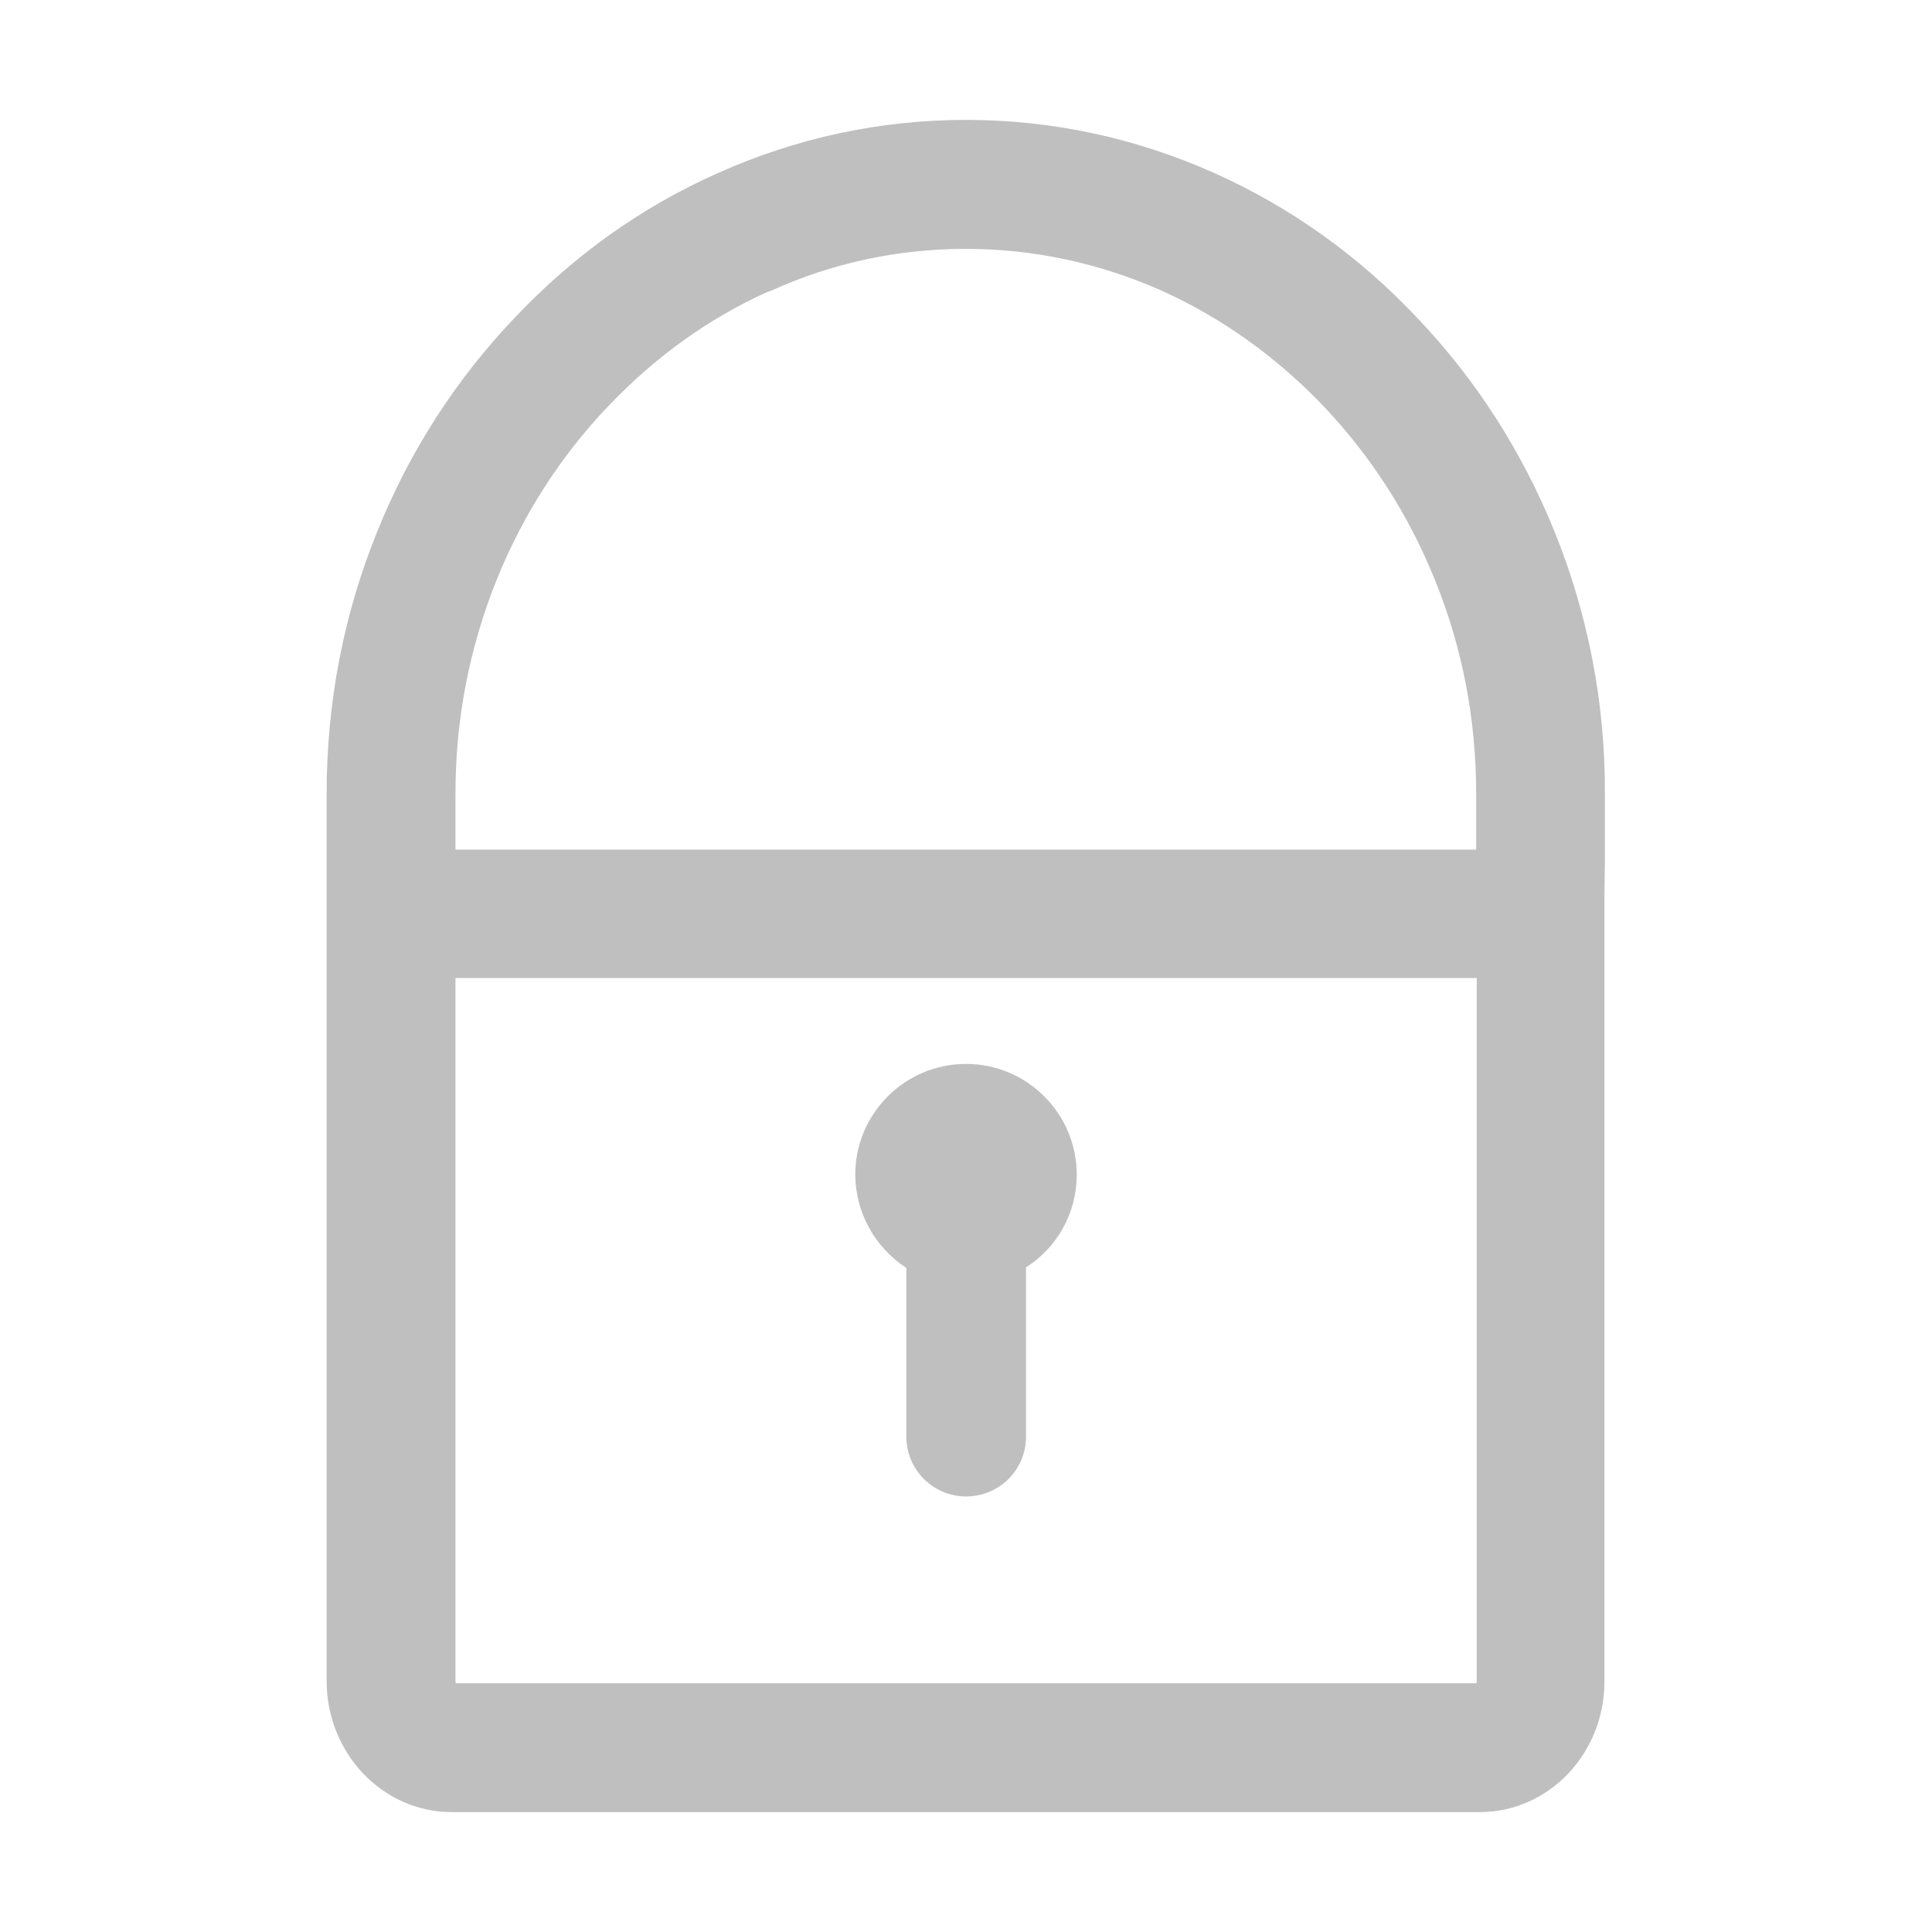 <?xml version="1.0" encoding="UTF-8"?>
<svg width="16px" height="16px" viewBox="0 0 16 16" version="1.1" xmlns="http://www.w3.org/2000/svg" xmlns:xlink="http://www.w3.org/1999/xlink">
    <!-- Generator: Sketch 53.2 (72643) - https://sketchapp.com -->
    <title>密码</title>
    <desc>Created with Sketch.</desc>
    <g id="Page-1" stroke="none" stroke-width="1" fill="none" fill-rule="evenodd">
        <g id="画板" transform="translate(-26, -209)">
            <g id="Group-16" transform="translate(26, 209)">
                <rect id="Rectangle-11" fill-opacity="0" fill="#FFFFFF" x="0" y="0" width="16" height="16"></rect>
                <g id="lock" transform="translate(2.703, 0.984)" fill="#000000" fill-opacity="0.25" fill-rule="nonzero">
                    <path d="M10.173,3.423 C9.903,2.756 9.52,2.159 9.037,1.652 C8.555,1.139 7.989,0.734 7.356,0.45 C6.702,0.158 6.009,0.009 5.297,0.009 C4.584,0.009 3.891,0.158 3.236,0.452 C2.603,0.734 2.039,1.139 1.555,1.652 C1.067,2.166 0.684,2.763 0.419,3.423 C0.142,4.108 0.002,4.836 0.002,5.589 L0.002,12.936 C0.002,13.536 0.466,14.023 1.038,14.023 L9.552,14.023 C10.123,14.023 10.588,13.536 10.584,12.936 L10.584,6.452 L10.588,6.153 L10.588,5.589 C10.591,4.839 10.45,4.111 10.173,3.423 Z M3.652,1.434 L3.655,1.434 L3.675,1.427 C4.186,1.194 4.731,1.077 5.295,1.077 C5.856,1.077 6.403,1.195 6.917,1.423 C7.416,1.648 7.869,1.972 8.261,2.383 C8.656,2.8 8.964,3.283 9.181,3.82 C9.408,4.38 9.522,4.973 9.522,5.589 L9.522,6.052 L1.069,6.052 L1.069,6.052 L1.069,5.588 C1.069,4.978 1.183,4.384 1.409,3.82 C1.628,3.278 1.939,2.795 2.33,2.384 C2.719,1.975 3.161,1.655 3.652,1.434 Z M9.527,7.116 L9.527,12.934 C9.527,12.944 9.525,12.952 9.523,12.956 L1.072,12.956 C1.07,12.952 1.069,12.944 1.069,12.934 L1.069,7.116 L9.527,7.116 Z" id="Shape"></path>
                    <path d="M4.803,9.516 L4.803,10.914 C4.803,11.188 5.025,11.409 5.298,11.409 C5.572,11.409 5.794,11.188 5.794,10.914 L5.794,9.512 C6.056,9.344 6.214,9.059 6.214,8.744 C6.214,8.238 5.803,7.827 5.297,7.827 C4.791,7.827 4.38,8.238 4.38,8.744 C4.381,9.055 4.542,9.348 4.803,9.516 Z" id="Shape"></path>
                </g>
            </g>
        </g>
    </g>
</svg>